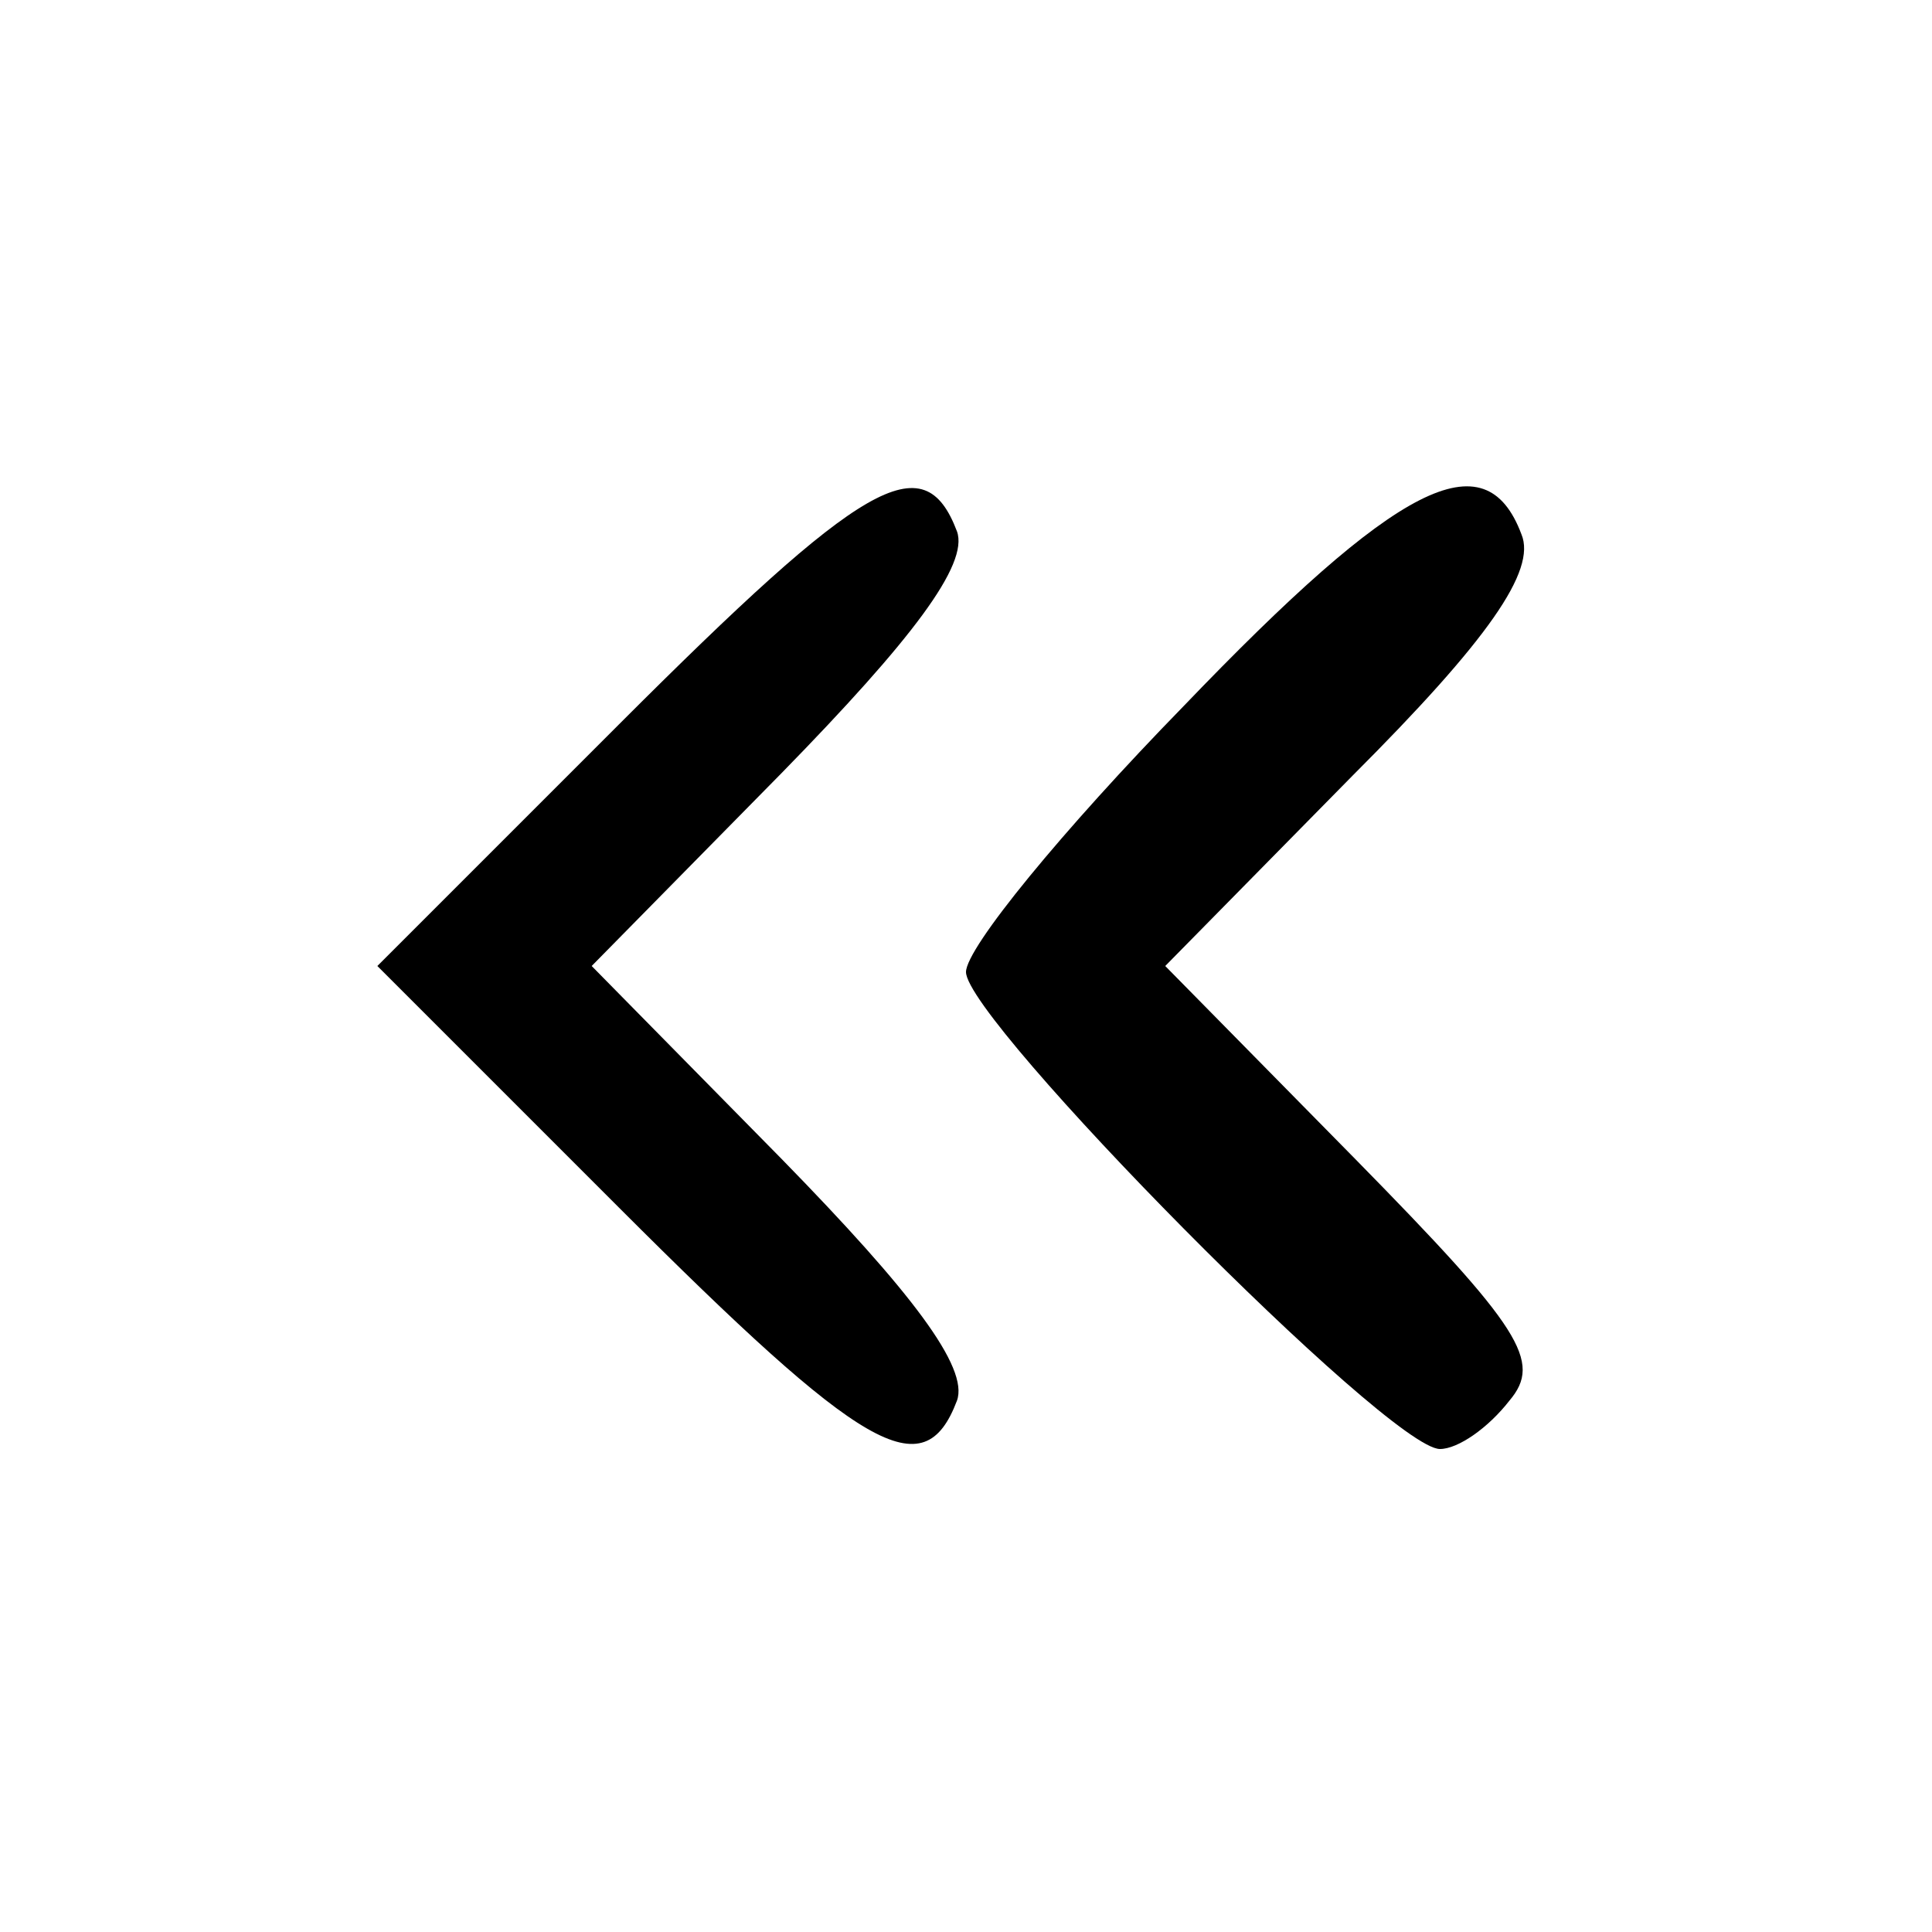 <?xml version="1.0" standalone="no"?>
<!DOCTYPE svg PUBLIC "-//W3C//DTD SVG 20010904//EN"
 "http://www.w3.org/TR/2001/REC-SVG-20010904/DTD/svg10.dtd">
<svg version="1.0" xmlns="http://www.w3.org/2000/svg"
 width="64pt" height="64pt" viewBox="0 0 64 64"
 preserveAspectRatio="xMidYMid meet">

<g transform="translate(0,64) scale(0.1,-0.1)"
fill="#000000" stroke="none">
<path d="M205 400 l-80 -80 80 -80 c81 -81 101 -93 112 -64 4 11 -15 36 -58
80 l-63 64 63 64 c43 44 62 69 58 80 -11 29 -31 17 -112 -64z"/>
<path d="M392 406 c-40 -41 -72 -80 -72 -88 0 -16 140 -158 157 -158 6 0 16 7
23 16 11 13 4 24 -51 80 l-63 64 62 63 c45 45 61 68 56 80 -12 32 -41 17 -112
-57z"/>
</g>
</svg>
